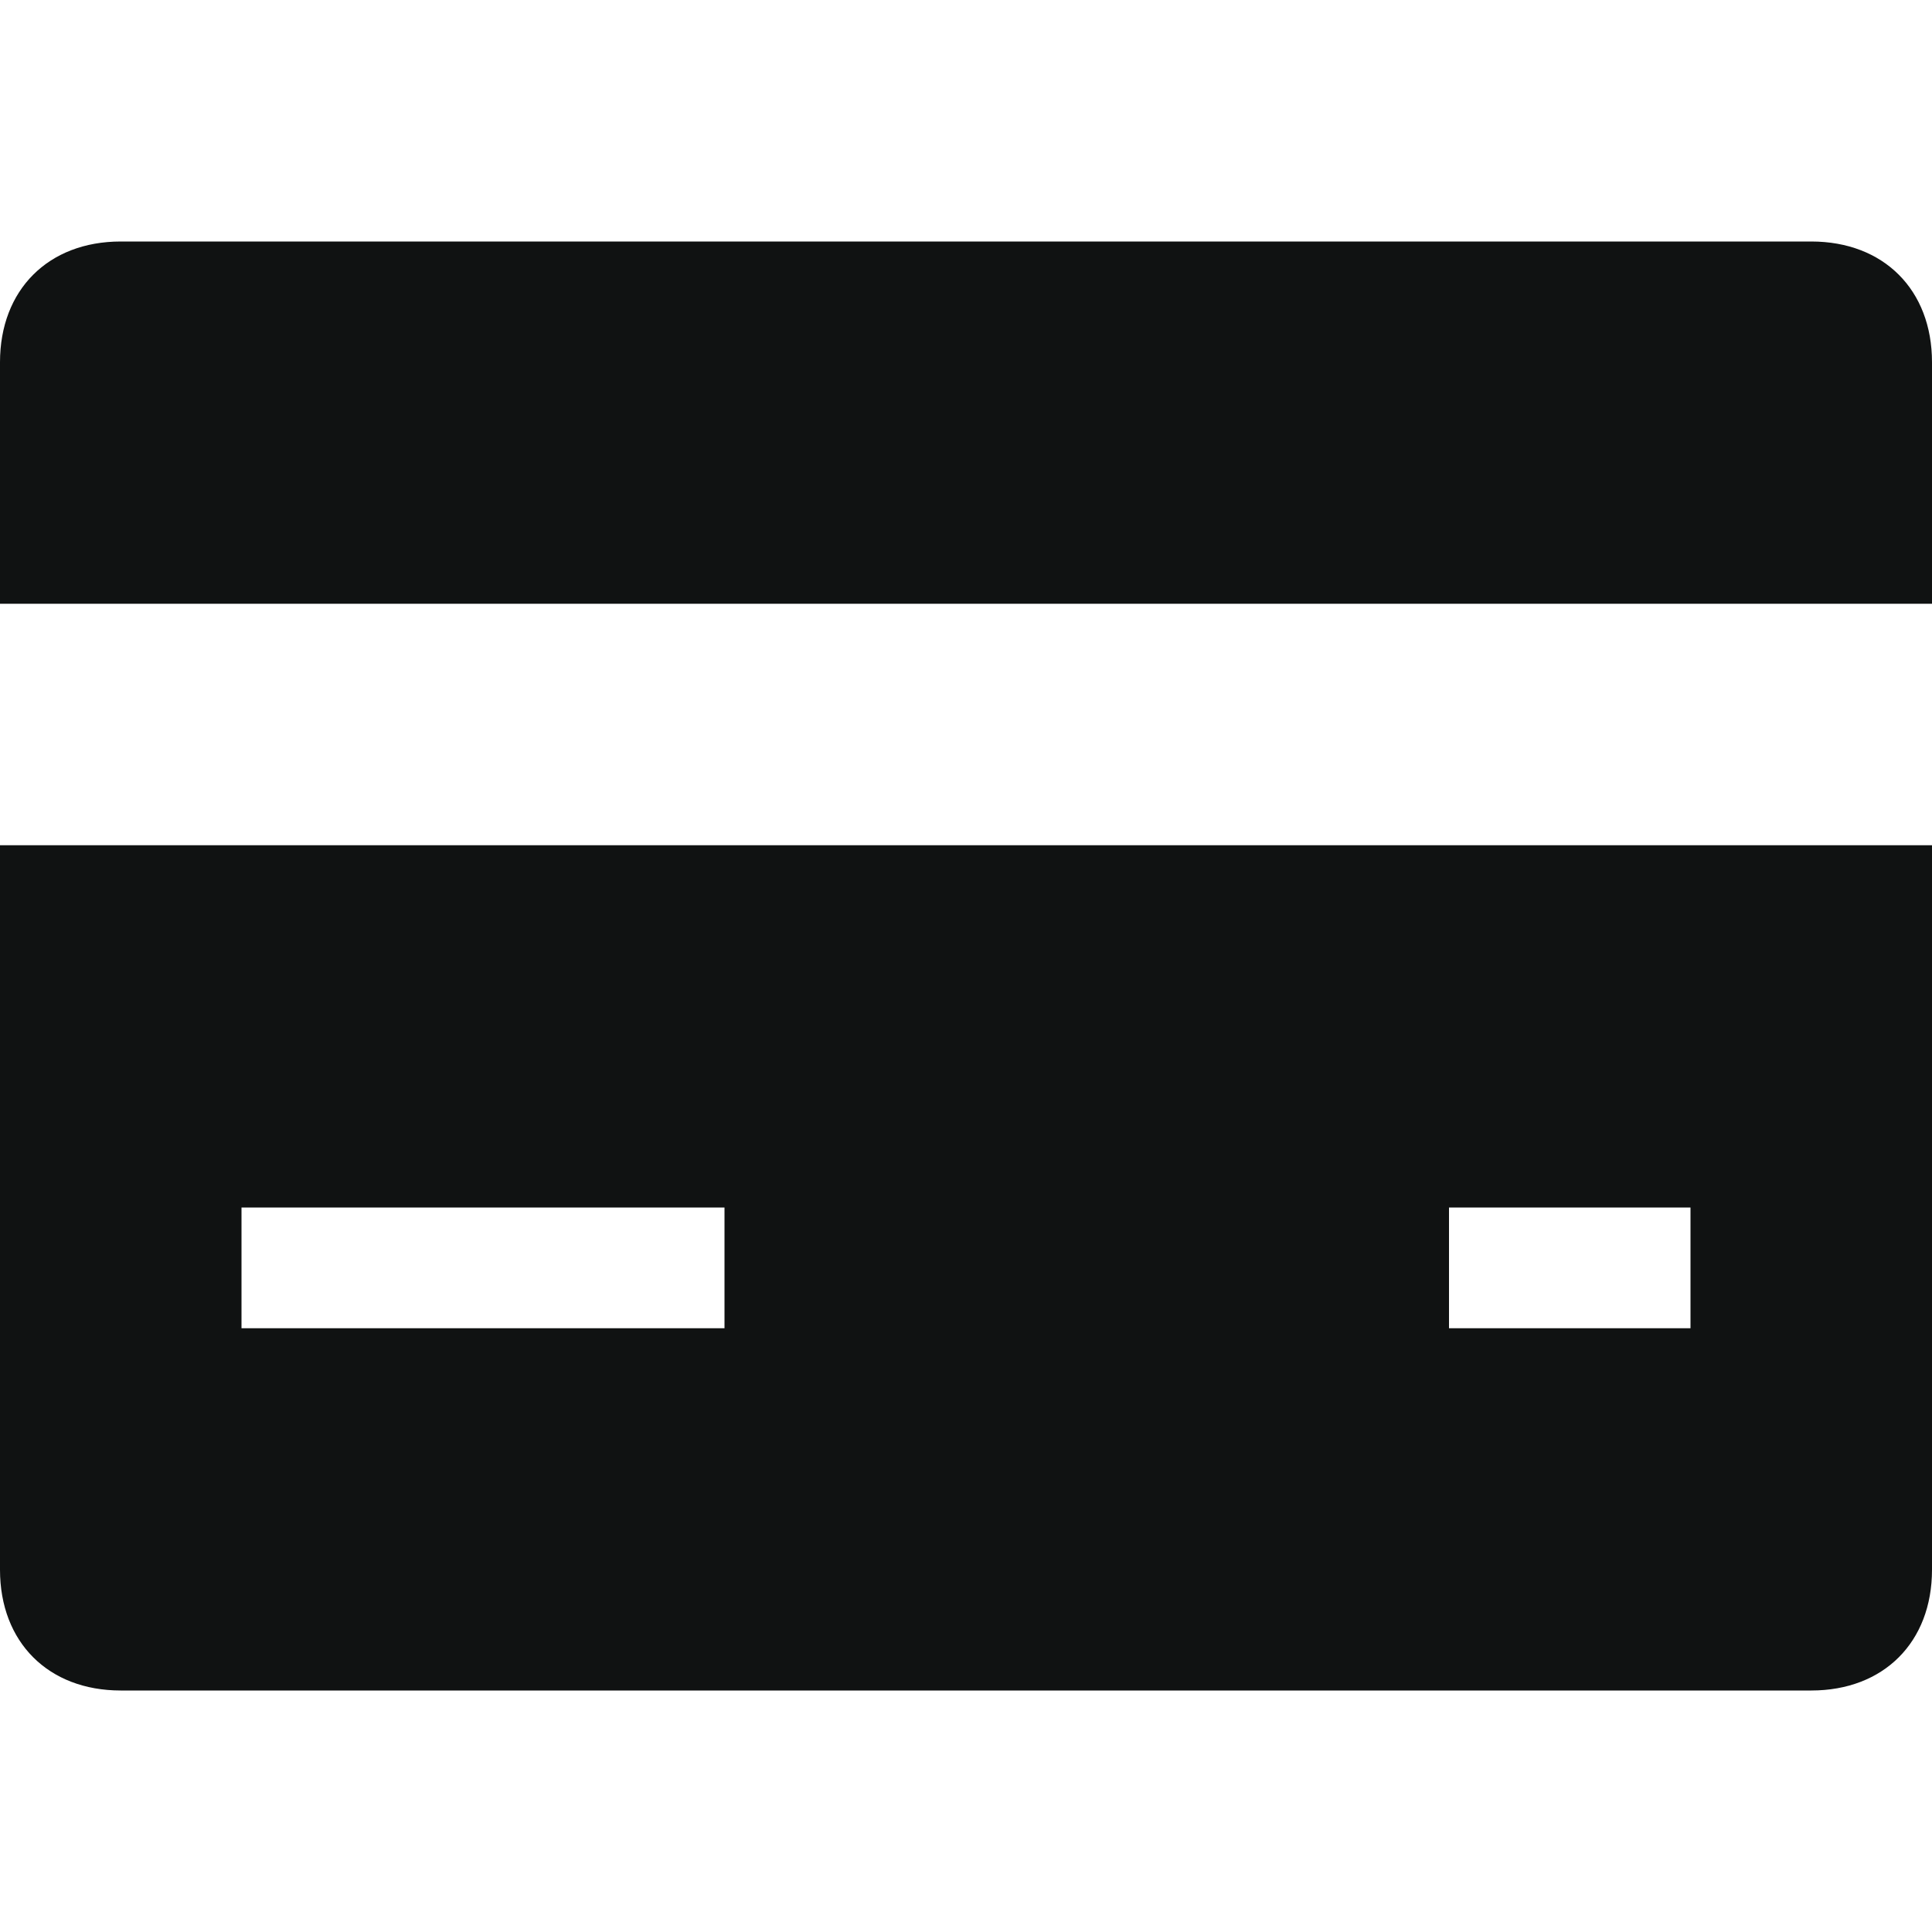 <svg width="16" height="16" viewBox="0 0 16 16" fill="none" xmlns="http://www.w3.org/2000/svg">
<path d="M16 5V3C16 2.4 15.6 2 15 2H1C0.4 2 0 2.4 0 3V5H16Z" fill="#101212"/>
<path d="M0 7V13C0 13.6 0.4 14 1 14H15C15.6 14 16 13.6 16 13V7H0ZM6 11H2V10H6V11ZM14 11H12V10H14V11Z" fill="#101212"/>
</svg>
